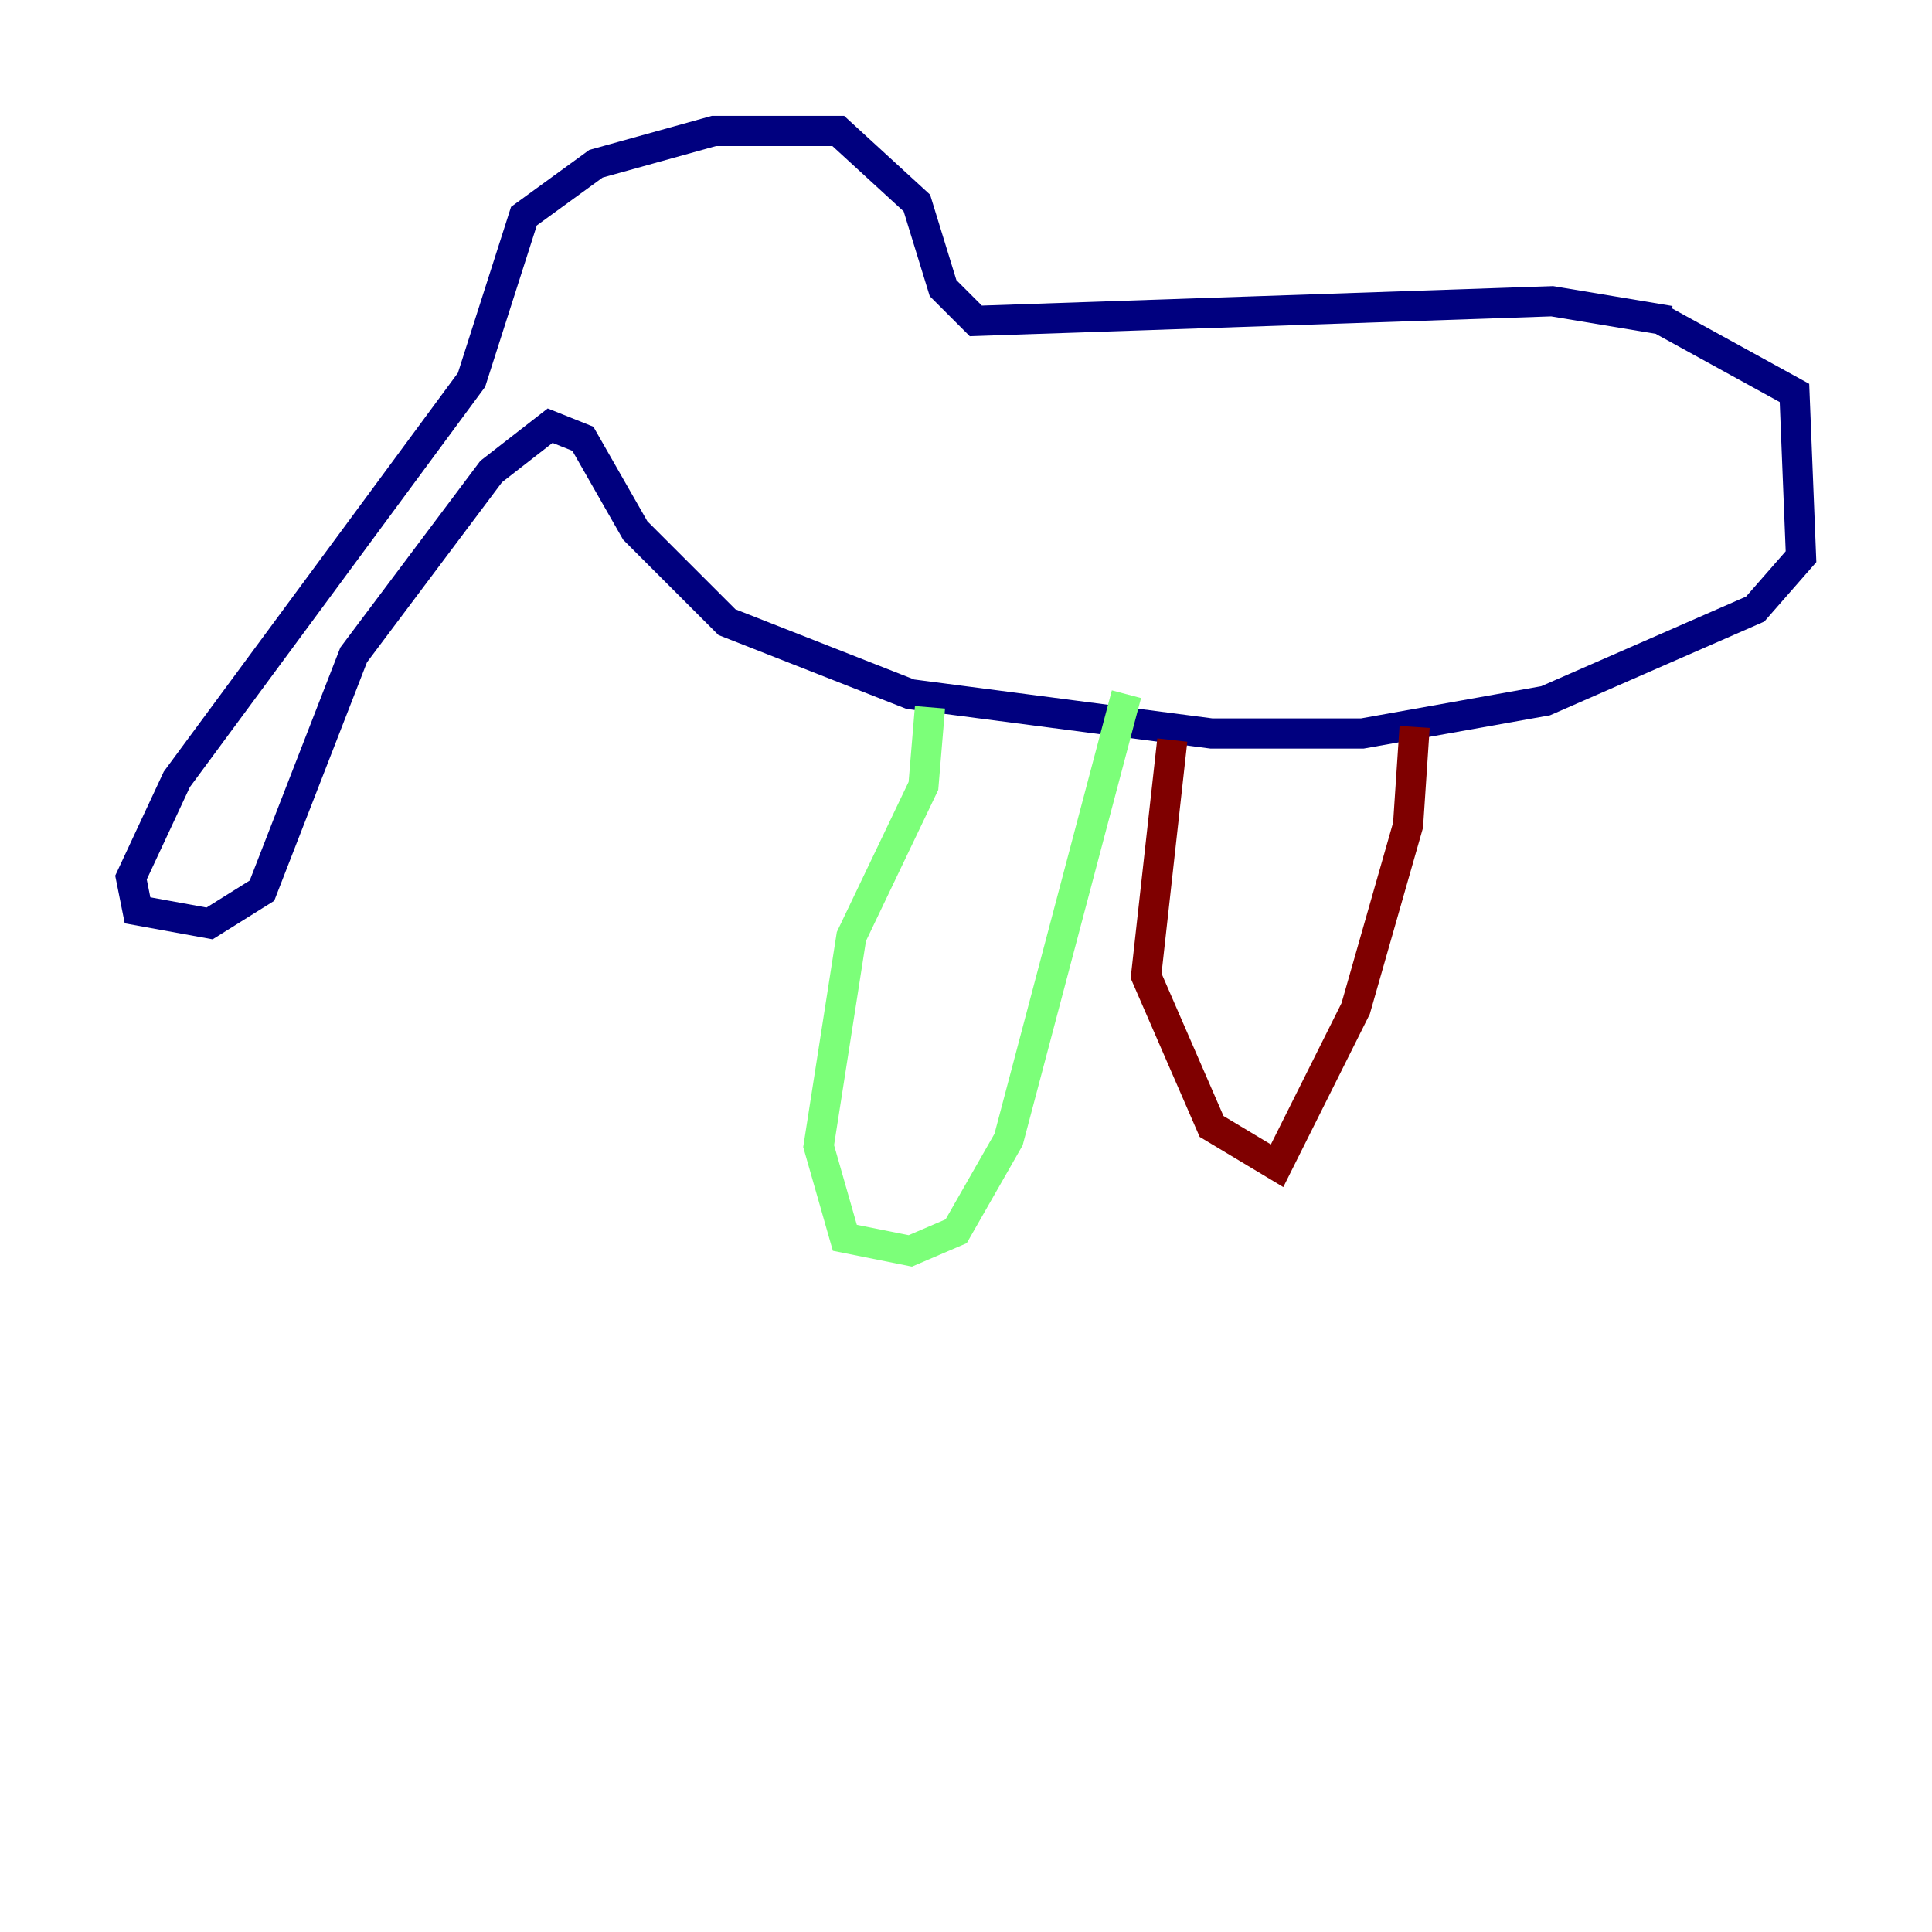 <?xml version="1.0" encoding="utf-8" ?>
<svg baseProfile="tiny" height="128" version="1.2" viewBox="0,0,128,128" width="128" xmlns="http://www.w3.org/2000/svg" xmlns:ev="http://www.w3.org/2001/xml-events" xmlns:xlink="http://www.w3.org/1999/xlink"><defs /><polyline fill="none" points="110.644,21.261 102.834,19.959 64.651,21.261 62.481,19.091 60.746,13.451 55.539,8.678 47.295,8.678 39.485,10.848 34.712,14.319 31.241,25.166 11.715,51.634 8.678,58.142 9.112,60.312 13.885,61.18 17.356,59.01 23.43,43.39 32.542,31.241 36.447,28.203 38.617,29.071 42.088,35.146 48.163,41.22 60.312,45.993 80.271,48.597 90.251,48.597 102.4,46.427 116.285,40.352 119.322,36.881 118.888,26.034 110.21,21.261" stroke="#00007f" stroke-width="2" /><polyline fill="none" points="61.614,46.861 61.18,52.068 56.407,62.047 54.237,75.932 55.973,82.007 60.312,82.875 63.349,81.573 66.82,75.498 74.63,45.993" stroke="#7cff79" stroke-width="2" /><polyline fill="none" points="77.668,49.031 75.932,64.651 80.271,74.63 84.61,77.234 89.817,66.82 93.288,54.671 93.722,48.163" stroke="#7f0000" stroke-width="2" /></svg>